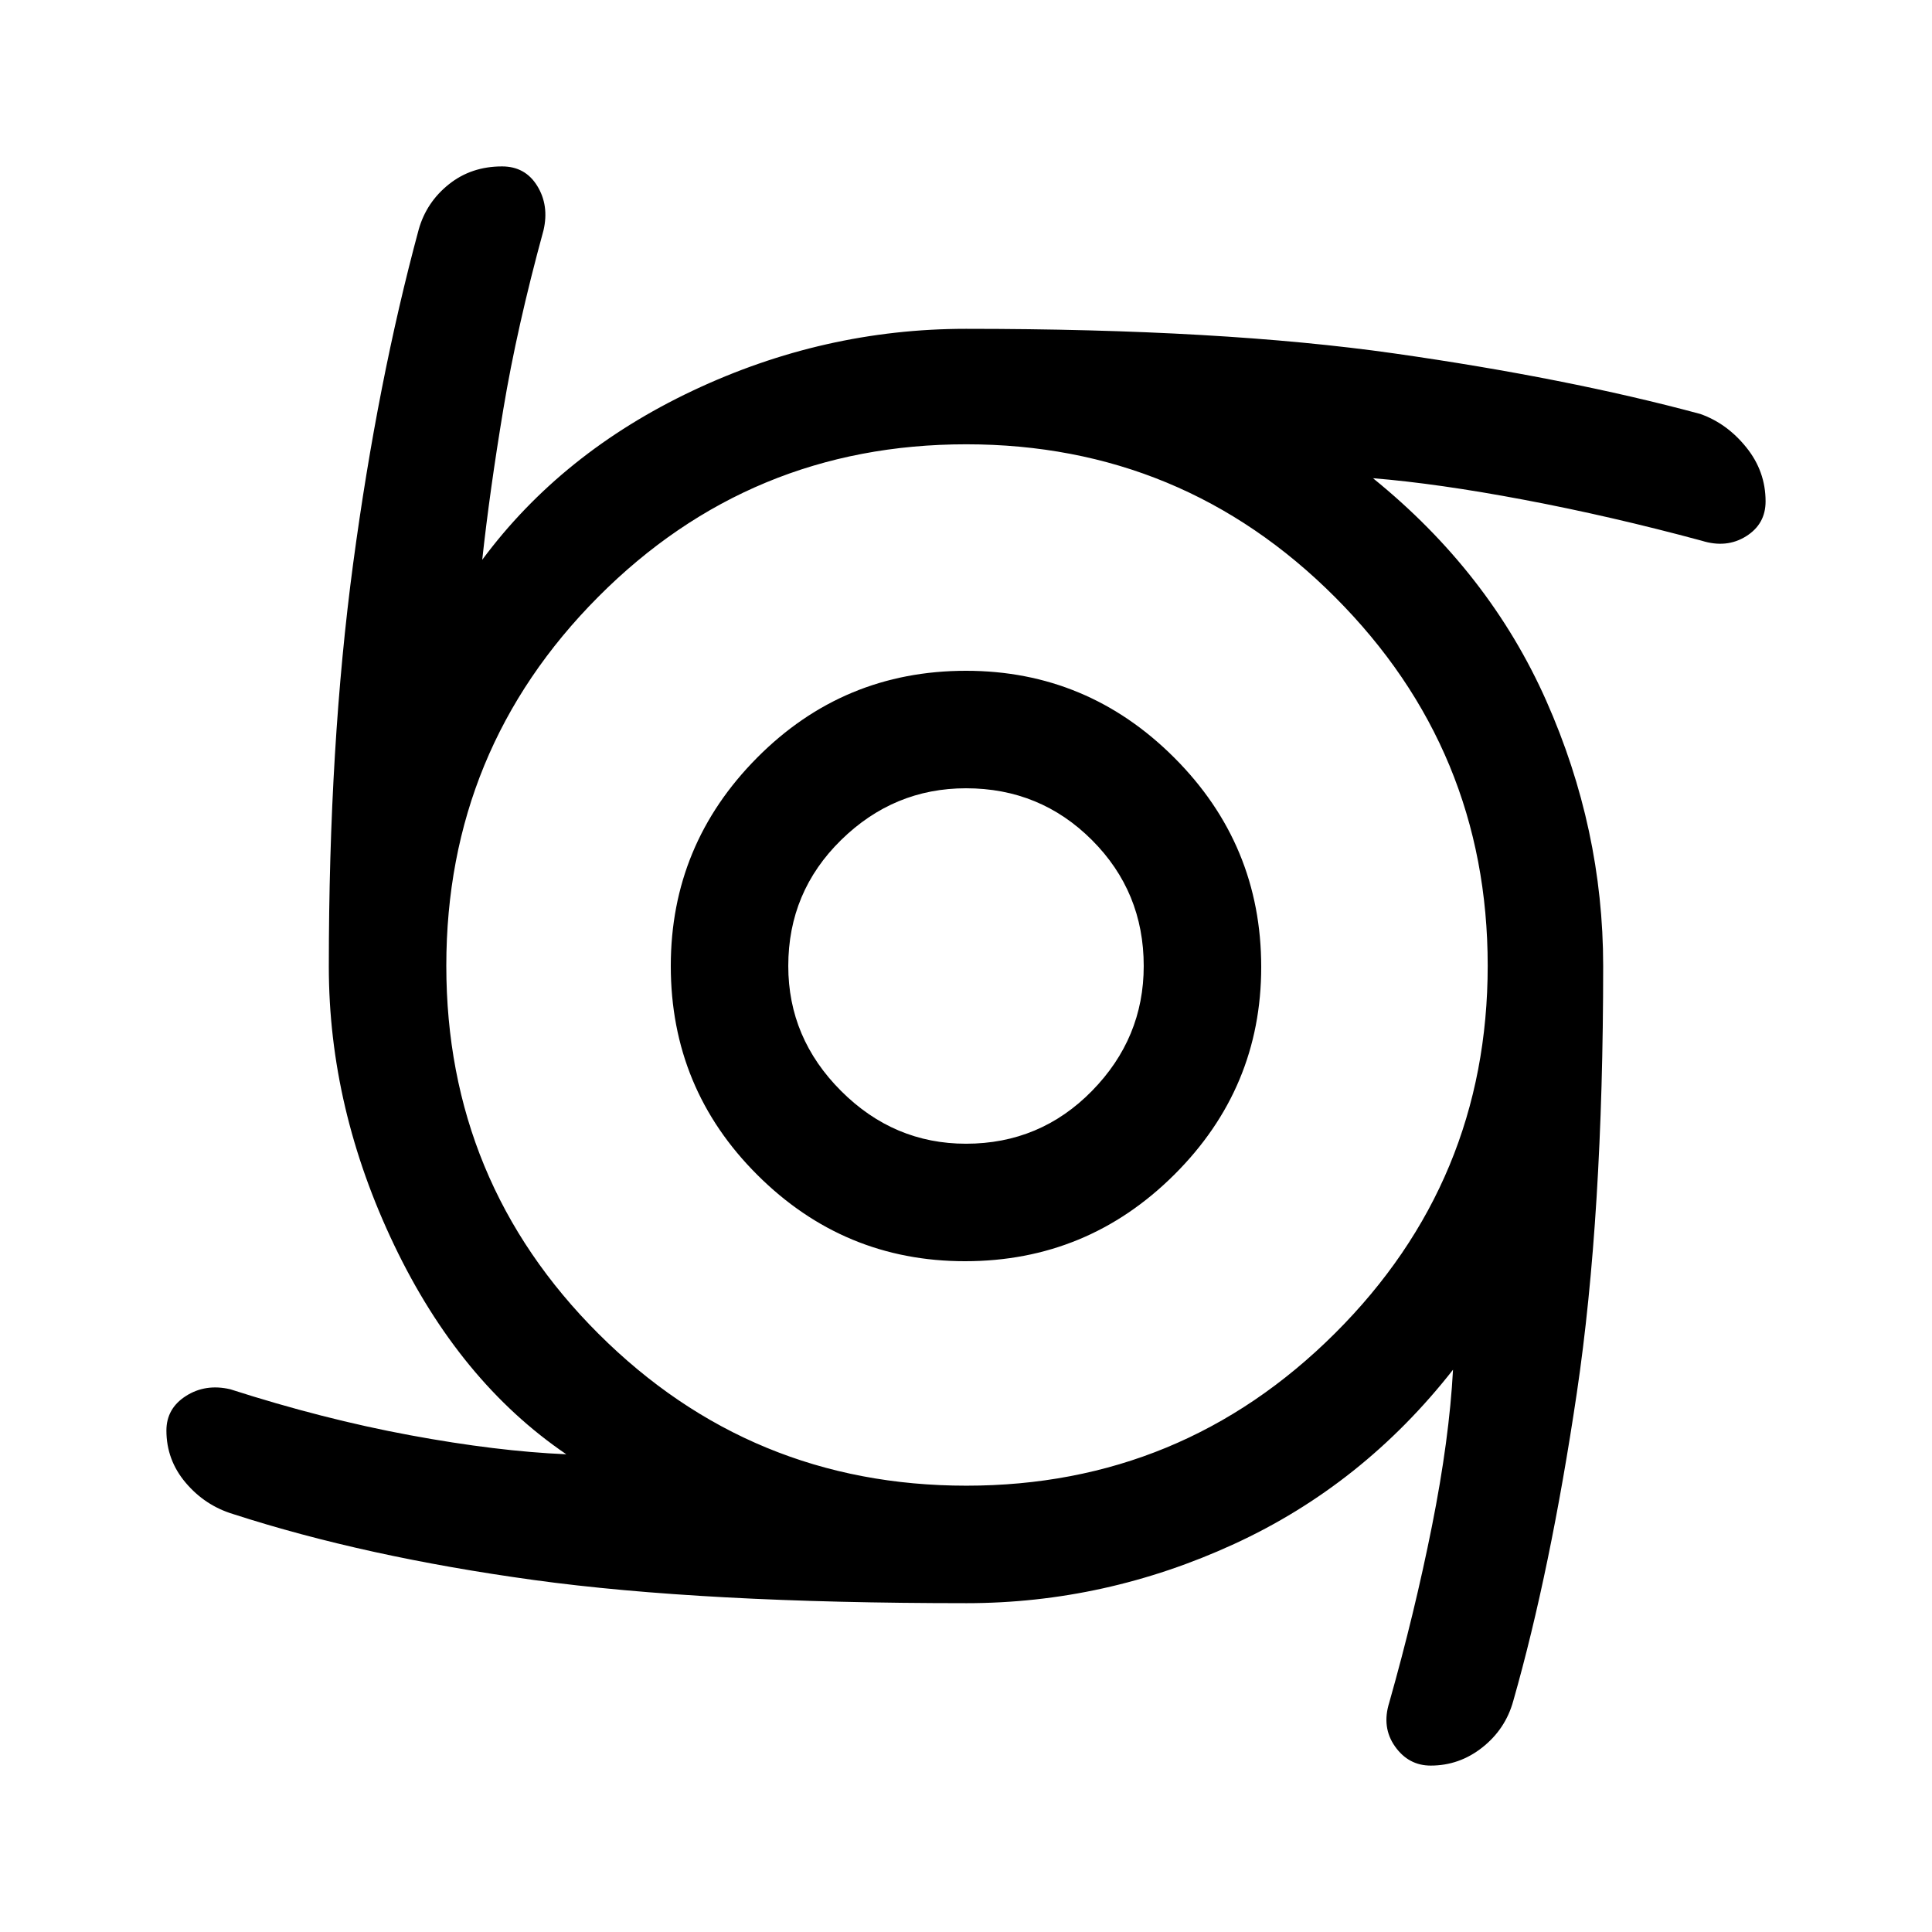 <svg xmlns="http://www.w3.org/2000/svg" height="48" viewBox="0 -960 960 960" width="48"><path d="M479.5-333.31q-60.19 0-103.19-42.89-43-42.88-43-103.8 0-60.31 42.89-103.5 42.88-43.19 103.8-43.19 60.31 0 103.5 43.19t43.19 104q0 60.19-43.19 103.19t-104 43Zm.5-58.38q36.85 0 62.58-26.23 25.73-26.23 25.73-62.08 0-36.85-25.73-62.58-25.73-25.73-62.58-25.73-35.85 0-62.08 25.73-26.23 25.73-26.23 62.58 0 35.85 26.23 62.08 26.23 26.23 62.08 26.23Zm.18 228.3q-131.22 0-215.05-11.53-83.82-11.54-149.36-32.77-13.92-4.23-23.5-15.54-9.58-11.31-9.58-25.94 0-10.98 9.7-17.17 9.69-6.2 22-3.35 46.19 14.84 89.36 22.84t77.64 9.47q-53.08-36.08-85.54-103.97-32.46-67.88-32.46-138.29 0-110.21 12.11-200.47 12.12-90.27 32.58-165.94 3.84-13.49 14.96-22.37 11.11-8.89 26.43-8.89 11.53 0 17.49 9.7 5.96 9.69 3.12 22-13.23 48.38-19.96 88.84-6.74 40.46-10.5 74.93 39.46-53.23 104.53-84 65.08-30.77 135.85-30.77 127 0 212.85 12.23 85.84 12.23 152 30.07 13.25 4.67 22.85 16.57 9.61 11.89 9.61 26.89 0 11.27-9.7 17.33-9.69 6.06-22 2.21-45.3-12.23-88.27-20.34-42.96-8.12-75.11-10.73 57.77 46.76 86.08 110.53 28.3 63.77 28.3 131.85 0 124-13.11 212.27-13.12 88.27-31.58 152.96-3.84 13.92-15.28 23t-25.72 9.08q-11.02 0-17.74-9.5-6.72-9.5-2.87-21.81 12.61-44.54 21.23-87.73 8.61-43.19 10.46-77.66-44.85 57.23-108.81 86.62-63.96 29.38-133.01 29.38Zm0-58.38q107.13 0 183.09-75.64 75.96-75.64 75.96-182.77 0-107.13-75.84-183.09-75.85-75.96-183.27-75.96-107.43 0-182.89 75.84-75.46 75.85-75.46 183.27 0 107.43 75.64 182.89 75.64 75.46 182.77 75.46Z"/></svg>
